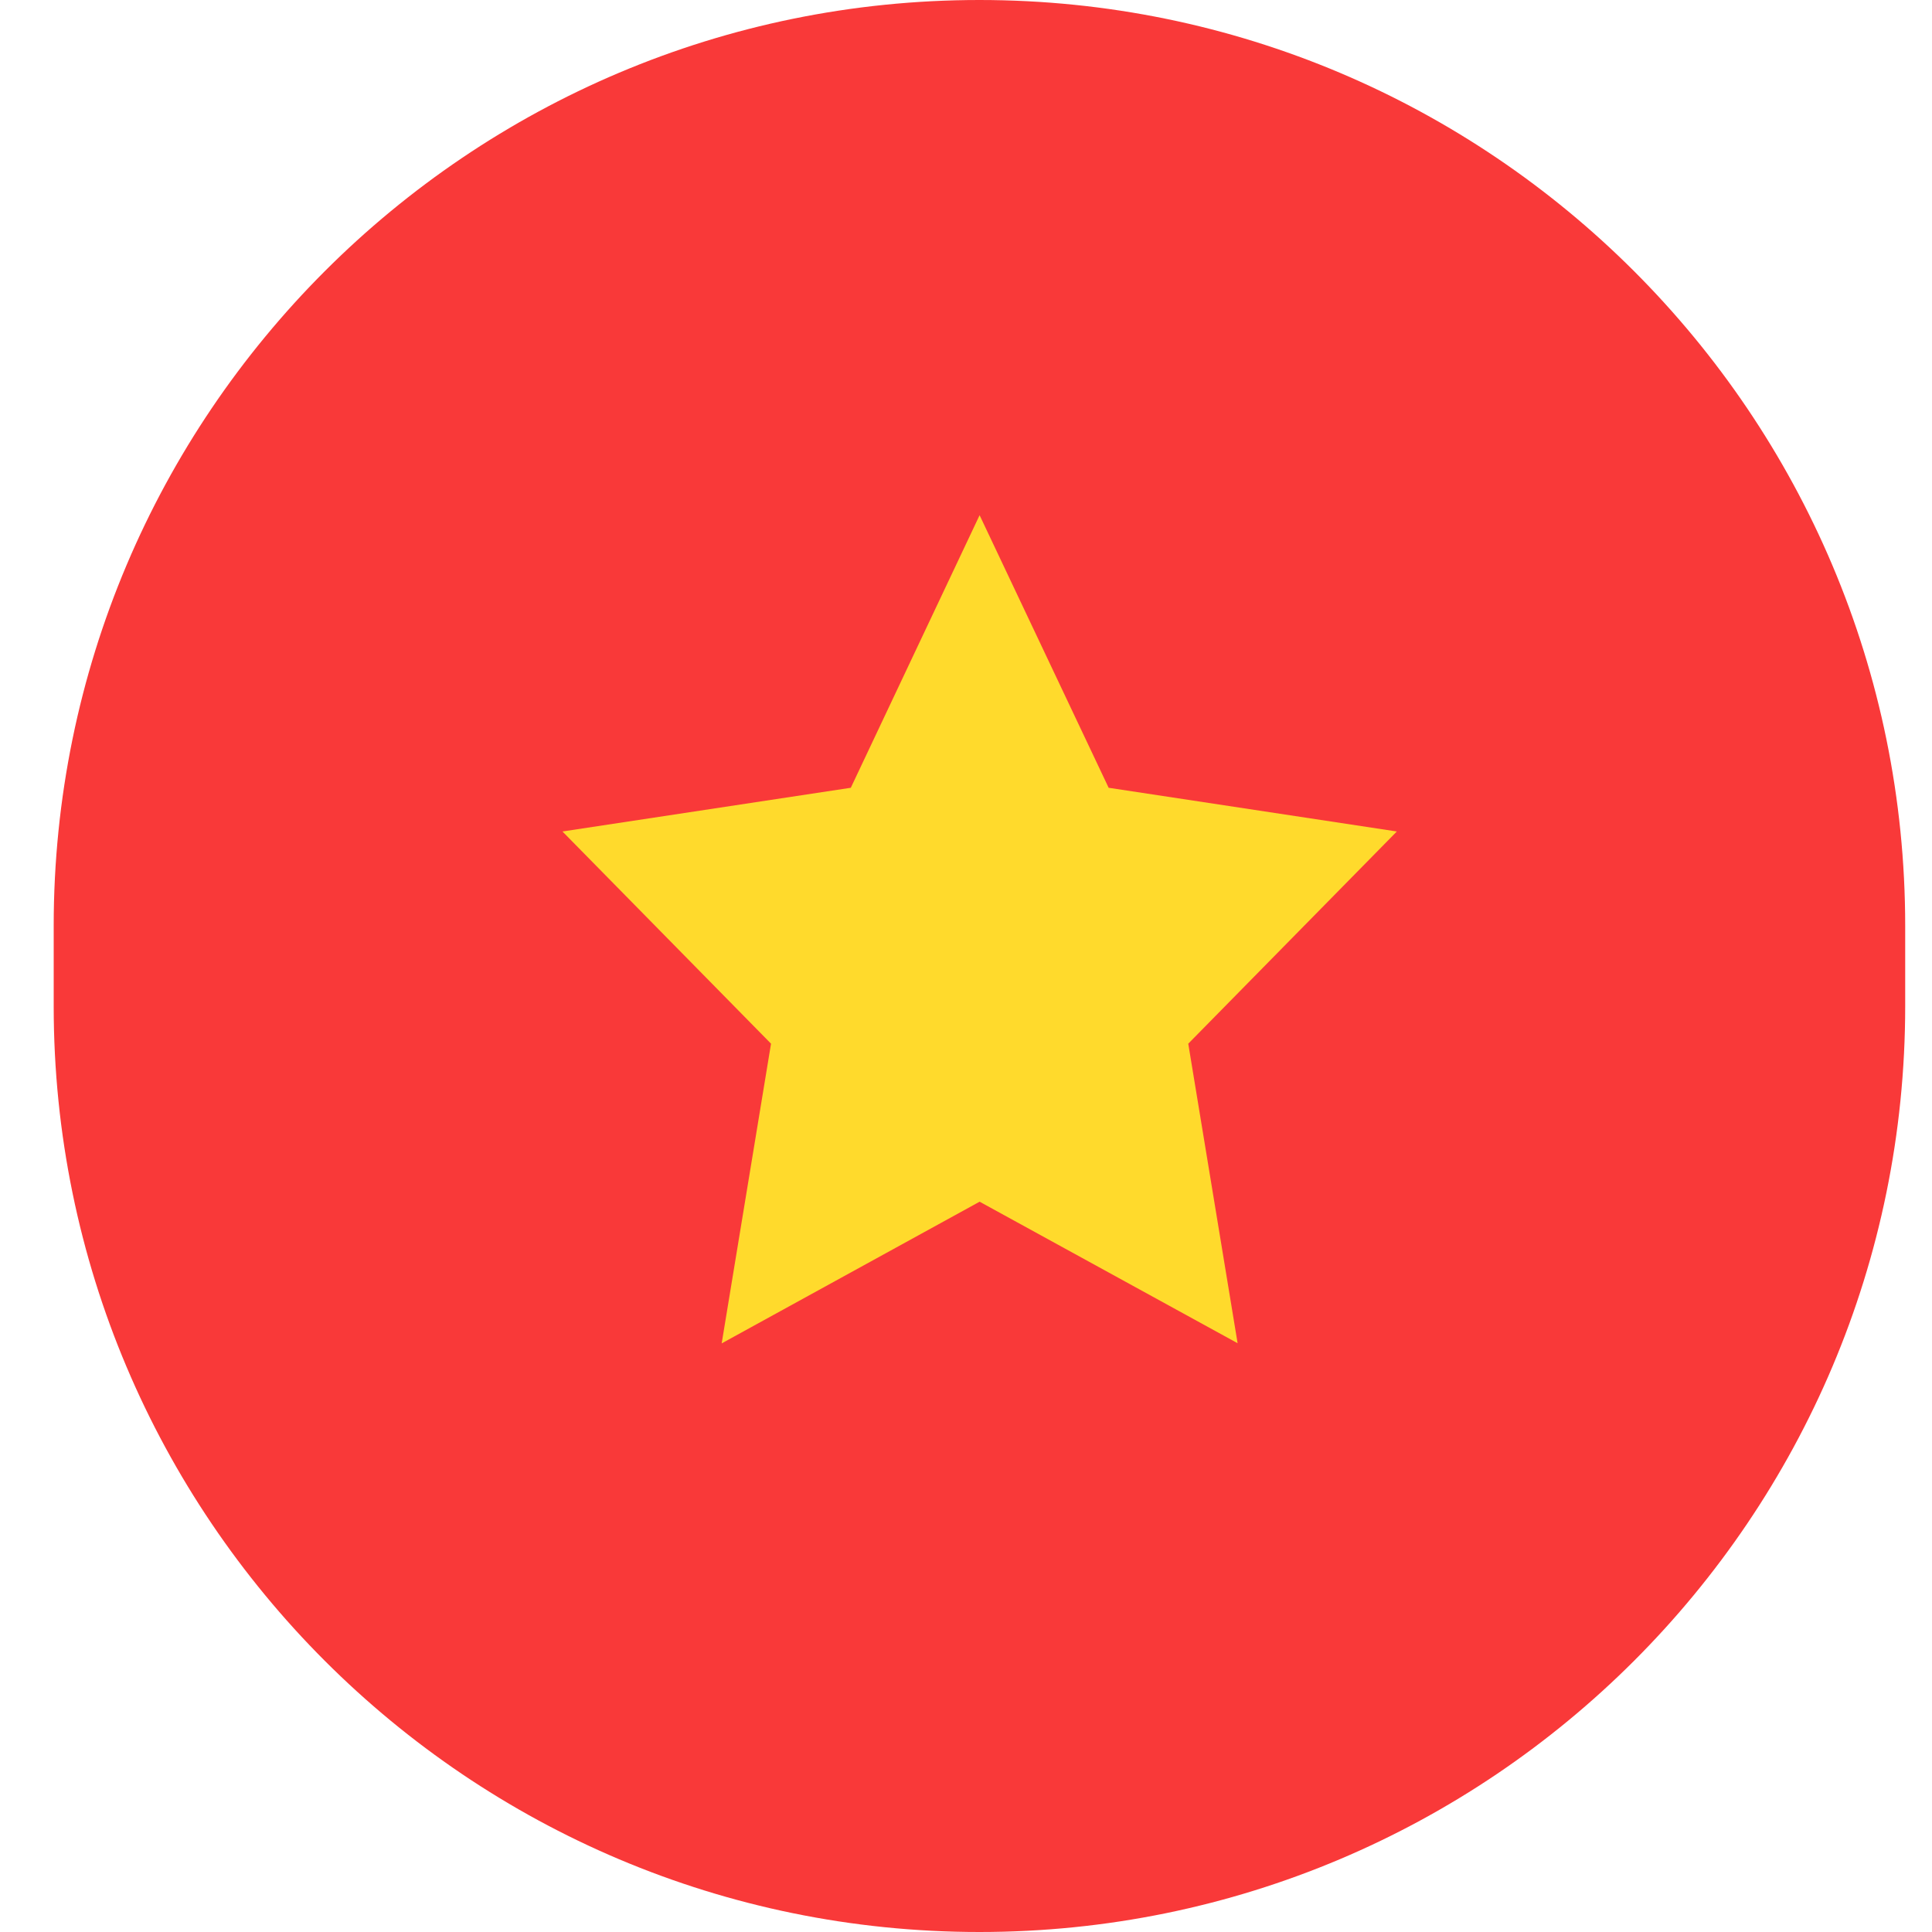 <svg width="24" height="24" viewBox="0 0 24 24" fill="none" xmlns="http://www.w3.org/2000/svg">
<path d="M0.667 11.5C0.667 5.149 5.815 0 12.167 0V0C18.518 0 23.667 5.149 23.667 11.5V12.5C23.667 18.851 18.518 24 12.167 24V24C5.815 24 0.667 18.851 0.667 12.5V11.5Z" fill="#F93939"/>
<path fill-rule="evenodd" clip-rule="evenodd" d="M12.169 14.928L8.965 16.688L9.578 12.965L6.987 10.329L10.569 9.786L12.169 6.4L13.772 9.786L17.352 10.329L14.761 12.965L15.374 16.686" fill="#FFDA2C"/>
</svg>
